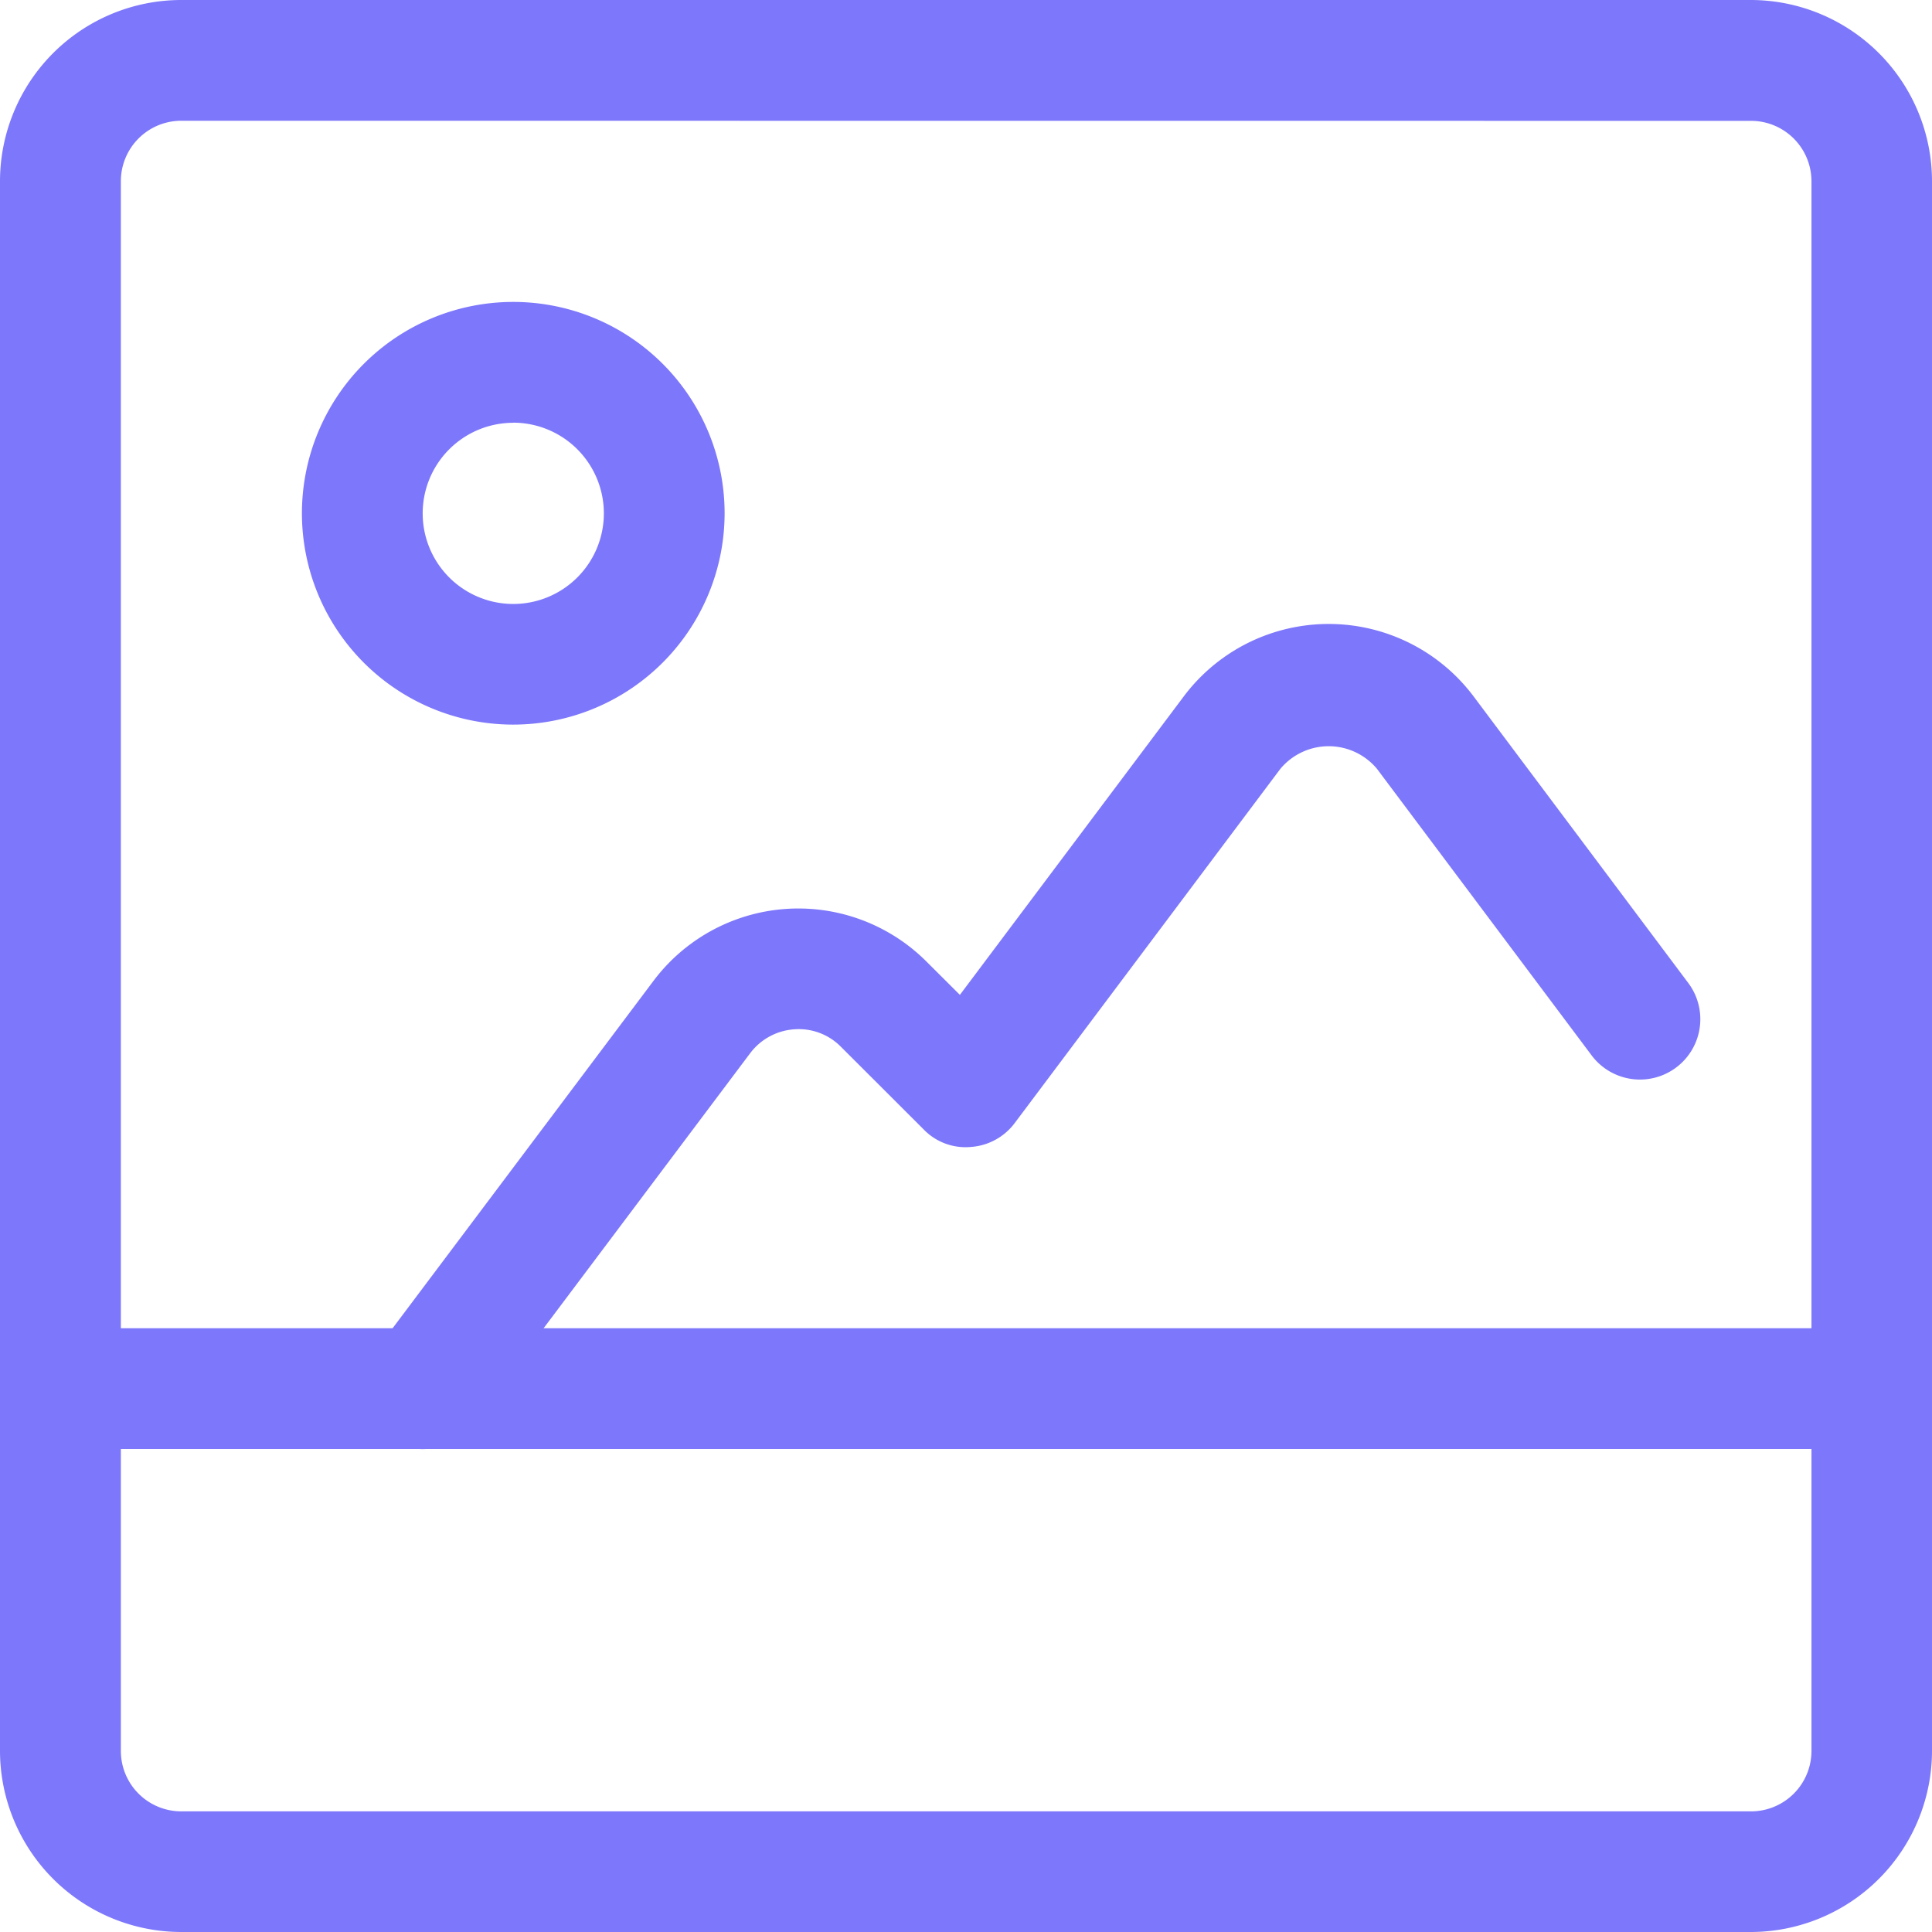 <svg xmlns="http://www.w3.org/2000/svg" width="18" height="18" viewBox="0 0 18 18">
  <g id="studio" transform="translate(-435 -566)">
    <g id="Group_32" data-name="Group 32" transform="translate(435 566)">
      <g id="picture-landscape">
        <g id="Rectangle-path_21" data-name="Rectangle-path 21">
          <path id="Path_13175" data-name="Path 13175" d="M451.313,584H436.688A1.69,1.69,0,0,1,435,582.313V567.688A1.69,1.69,0,0,1,436.688,566h14.625A1.69,1.69,0,0,1,453,567.688v14.625A1.69,1.69,0,0,1,451.313,584Zm-14.625-16.875a.563.563,0,0,0-.562.563v14.625a.563.563,0,0,0,.563.563h14.625a.563.563,0,0,0,.563-.562V567.688a.563.563,0,0,0-.562-.562Z" transform="translate(-435 -566)" fill="#7d77fb"/>
        </g>
        <g id="Shape_127" data-name="Shape 127" transform="translate(3.375 5.813)">
          <path id="Path_13176" data-name="Path 13176" d="M440.062,581.438a.563.563,0,0,1-.449-.9l2.6-3.462a1.688,1.688,0,0,1,2.543-.181l.312.311,2.086-2.781a1.688,1.688,0,0,1,2.7,0l2,2.67a.562.562,0,1,1-.9.675l-2-2.67a.586.586,0,0,0-.9,0l-2.475,3.3a.559.559,0,0,1-.41.223.542.542,0,0,1-.438-.163l-.771-.77a.551.551,0,0,0-.437-.163.561.561,0,0,0-.41.224l-2.6,3.462A.562.562,0,0,1,440.062,581.438Z" transform="translate(-439.5 -573.75)" fill="#7d77fb"/>
        </g>
        <g id="Oval_32" data-name="Oval 32" transform="translate(2.813 2.813)">
          <path id="Path_13177" data-name="Path 13177" d="M440.719,573.688a1.969,1.969,0,1,1,1.969-1.969A1.971,1.971,0,0,1,440.719,573.688Zm0-2.812a.844.844,0,1,0,.844.844A.845.845,0,0,0,440.719,570.875Z" transform="translate(-438.75 -569.75)" fill="#7d77fb"/>
        </g>
        <g id="Shape_128" data-name="Shape 128" transform="translate(0 12.375)">
          <path id="Path_13178" data-name="Path 13178" d="M452.438,583.625H435.563a.563.563,0,0,1,0-1.125h16.875a.563.563,0,0,1,0,1.125Z" transform="translate(-435 -582.5)" fill="#7d77fb"/>
        </g>
      </g>
    </g>
  </g>
</svg>
